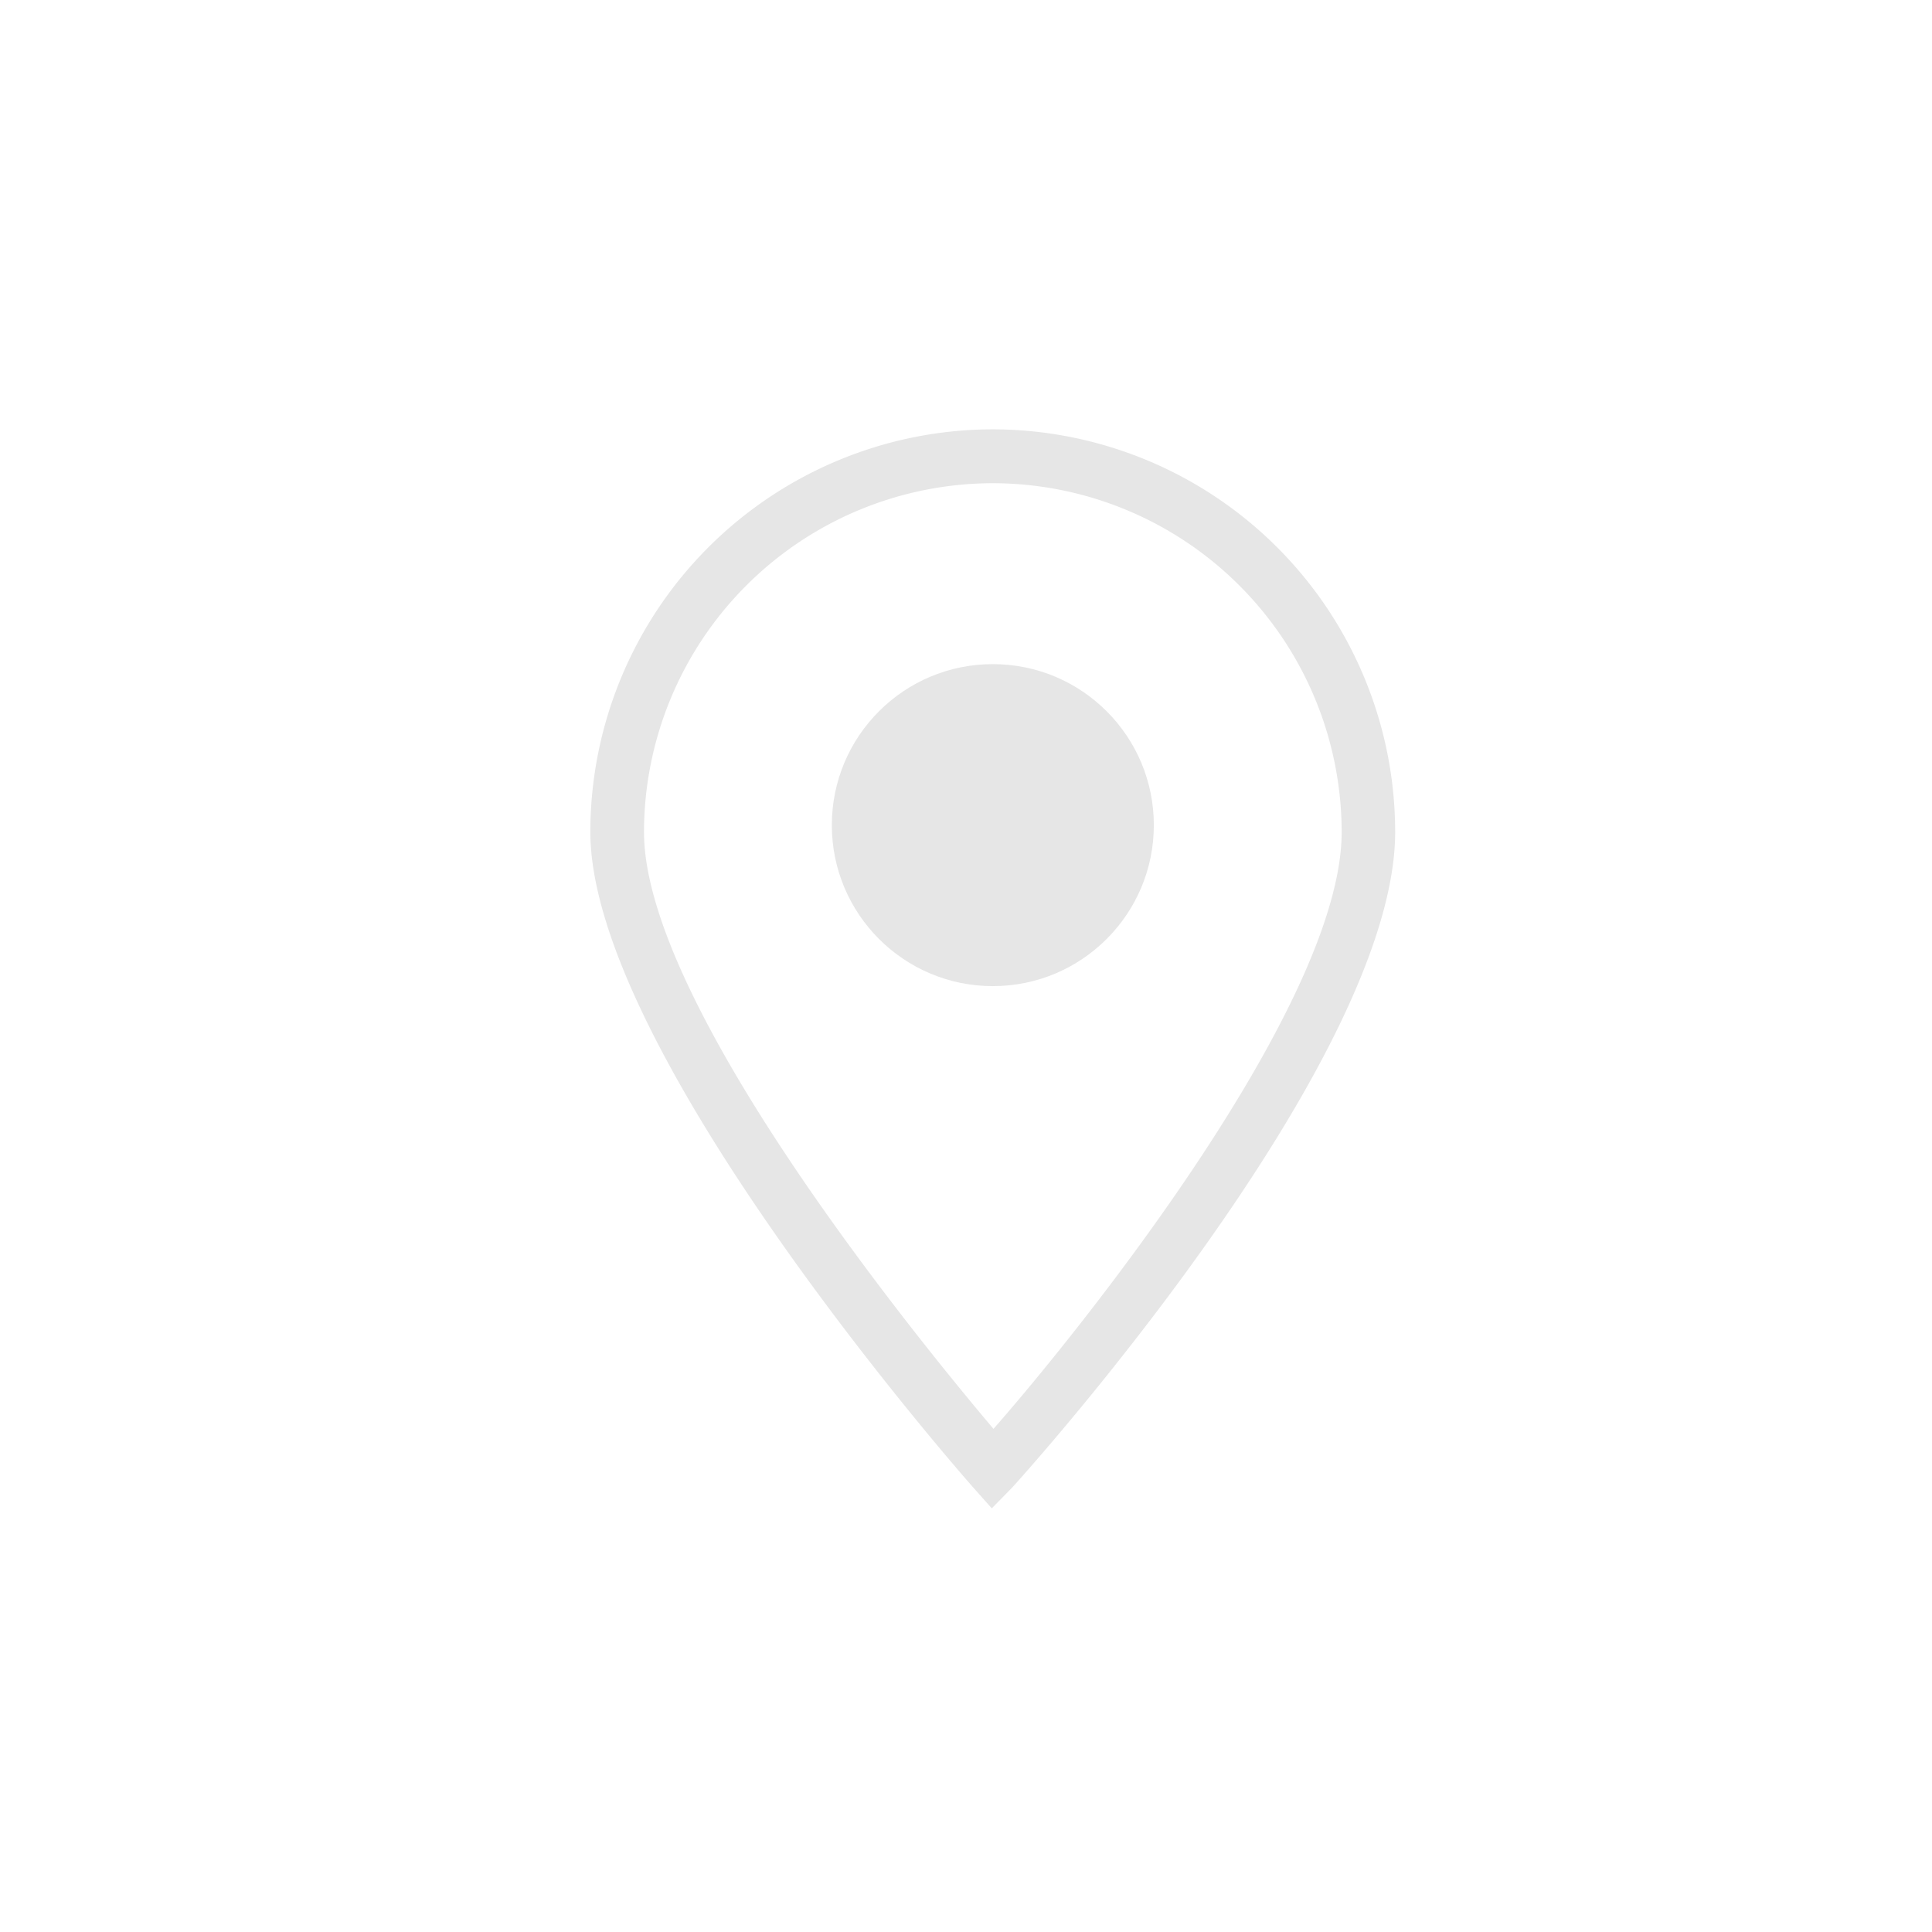 <svg xmlns="http://www.w3.org/2000/svg" width="36" height="36" viewBox="0 0 36 36">
    <defs>
        <style>
            .cls-2{fill:#e6e6e6}
        </style>
    </defs>
    <g id="ic_list_place_dis" transform="translate(-419.486 -57.885)">
        <path id="area" fill="rgba(255,255,255,0)" d="M0 0H36V36H0z" transform="translate(419.486 57.885)"/>
        <g id="ic" transform="translate(427.74 116.01)">
            <path id="패스_20710" d="M10.246-50.125a7.508 7.508 0 0 0-7.5 7.5c0 4.076 6.834 11.875 7.125 12.206l.355.4.374-.381c.071-.073 7.143-7.873 7.143-12.226a7.508 7.508 0 0 0-7.497-7.499zm.012 18.625c-1.419-1.678-6.512-7.92-6.512-11.121a6.508 6.508 0 0 1 6.5-6.5 6.508 6.508 0 0 1 6.5 6.5c0 3.239-4.938 9.36-6.488 11.121z" class="cls-2"/>
            <circle id="타원_42992" cx="3" cy="3" r="3" class="cls-2" transform="translate(7.246 -45.75)"/>
        </g>
    </g>
</svg>
